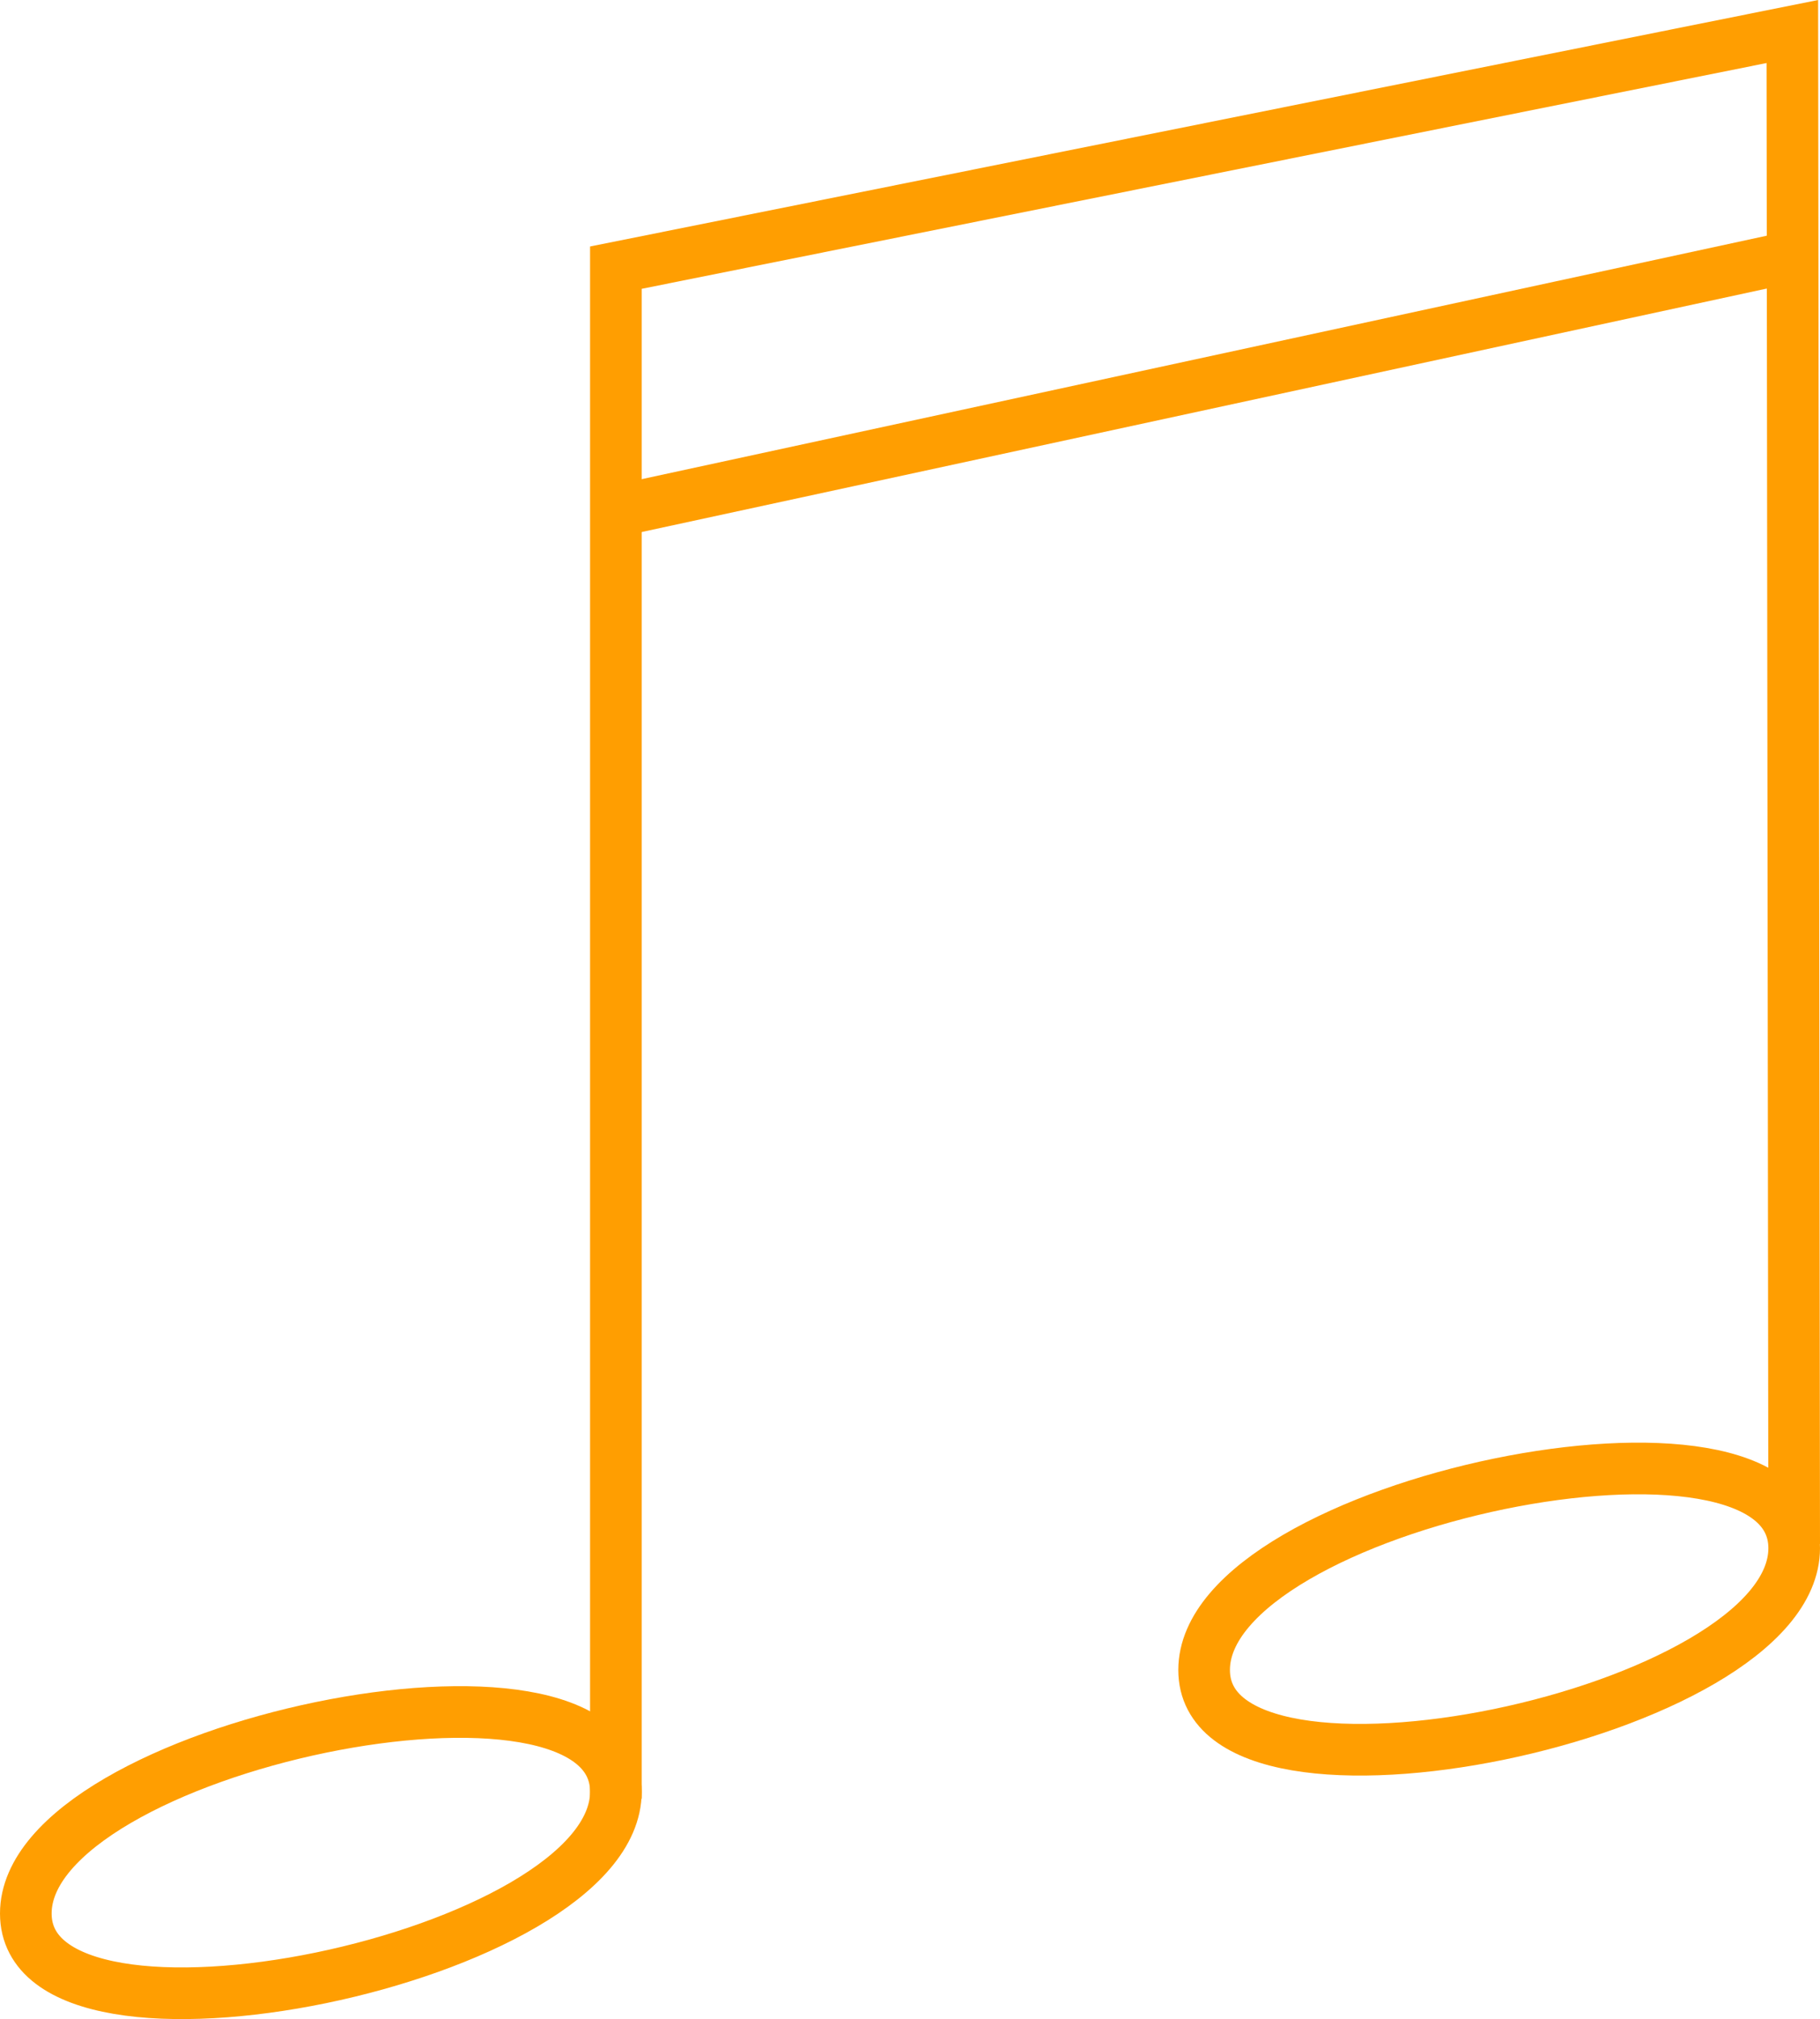 <svg xmlns="http://www.w3.org/2000/svg" viewBox="0 0 493.5 547.22">
  <defs>
    <style>
      .a {
        fill: none;
        stroke: #ff9e01;
        stroke-miterlimit: 10;
        stroke-width: 14px;
      }
    </style>
  </defs>
  <title>ico-teoria</title>
  <path class="a" d="M7,518.6H7c0-45.25,160-78.25,160-33h0C167,530.86,7,563.86,7,518.6Z"/>
  <path class="a" d="M326.5,452.6h0c0-45.25,160-78.25,160-33h0C486.5,464.86,326.5,497.86,326.5,452.6Z"/>
  <polyline class="a" points="167 487.54 167 72.54 486 8.54 486.5 418.47"/>
  <line class="a" x1="167" y1="138.54" x2="486" y2="69.54"/>
</svg>
